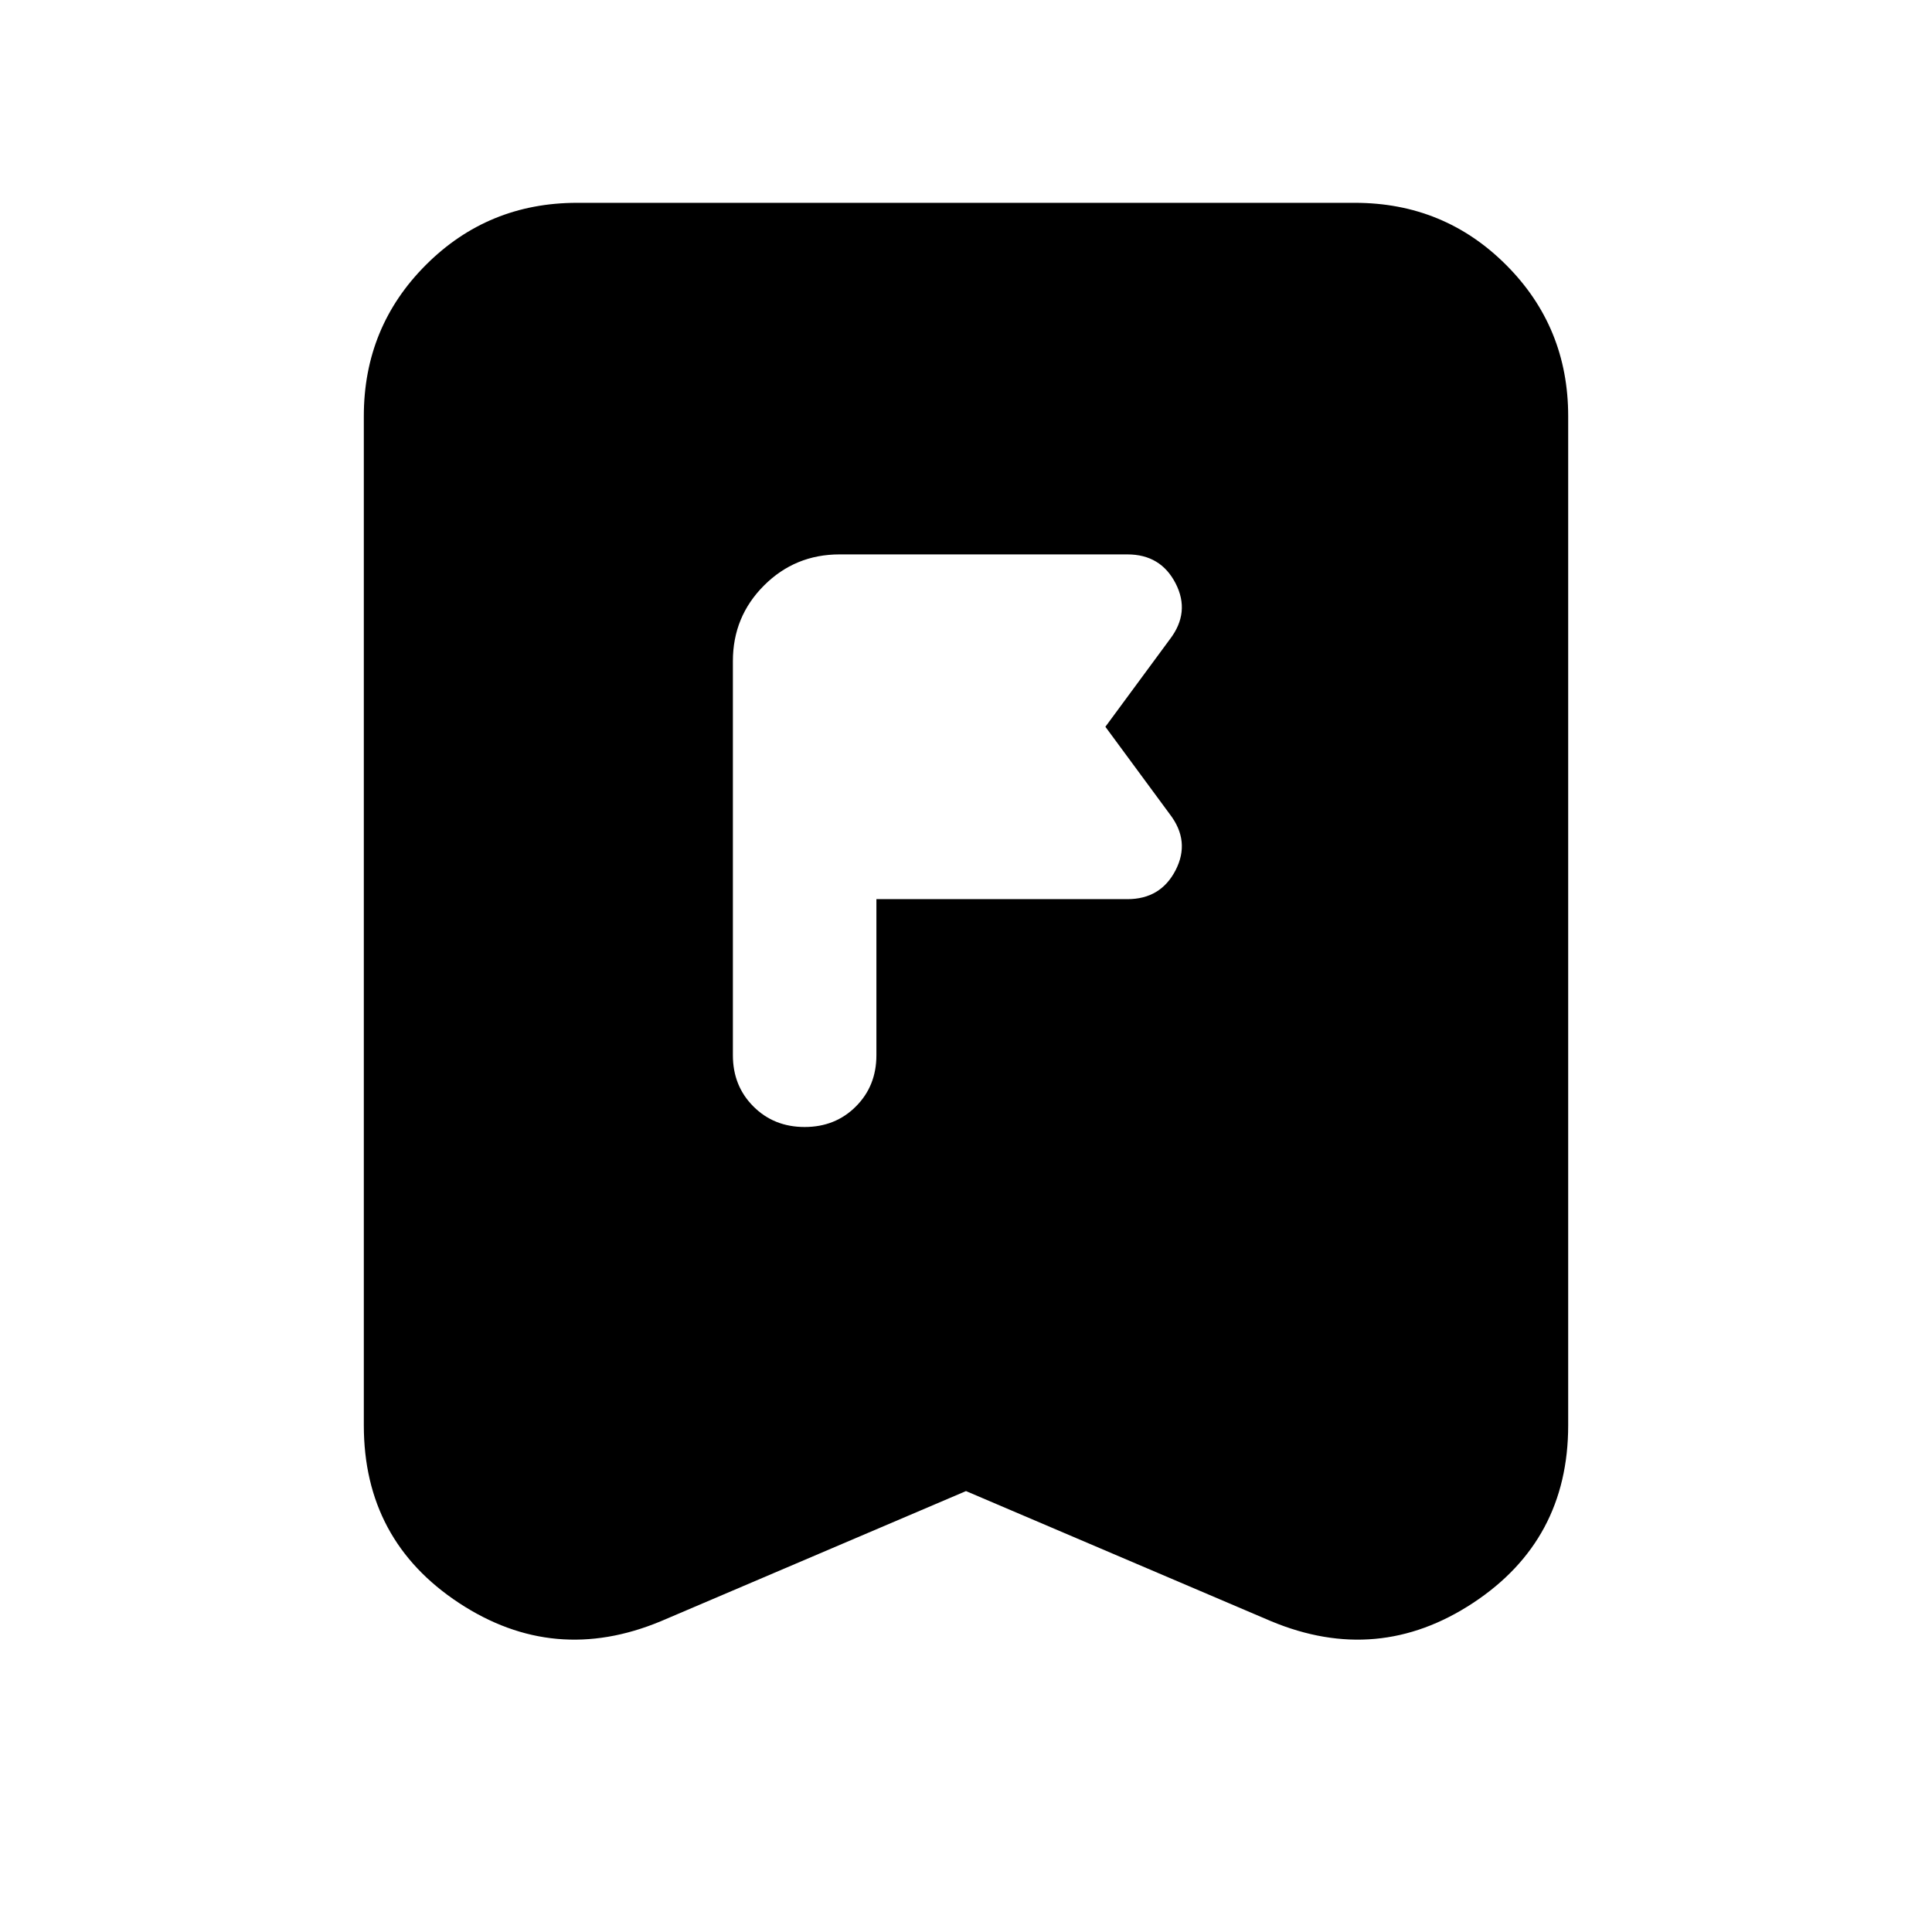 <svg xmlns="http://www.w3.org/2000/svg" height="24" viewBox="0 -960 960 960" width="24"><path d="M435.48-435.65v-77.57h124.74q16.52 0 23.93-14.39t-2.85-27.78l-32.04-43.48 32.04-43.48q10.26-13.39 2.85-27.78t-23.93-14.39H417.17q-22.08 0-37.54 15.45-15.46 15.46-15.46 37.55v195.87q0 15.26 10.2 25.45 10.19 10.2 25.46 10.2 15.26 0 25.45-10.2 10.2-10.19 10.2-25.45ZM480-219.09l-151.61 64.66q-53 22.08-100.3-9.05-47.31-31.13-47.31-88.26v-501.48q0-44.3 30.85-75.15 30.85-30.85 75.15-30.85h386.44q44.3 0 75.15 30.85 30.85 30.85 30.85 75.15v501.48q0 57.13-47.31 88.26-47.3 31.13-100.3 9.05L480-219.09Z"/></svg>